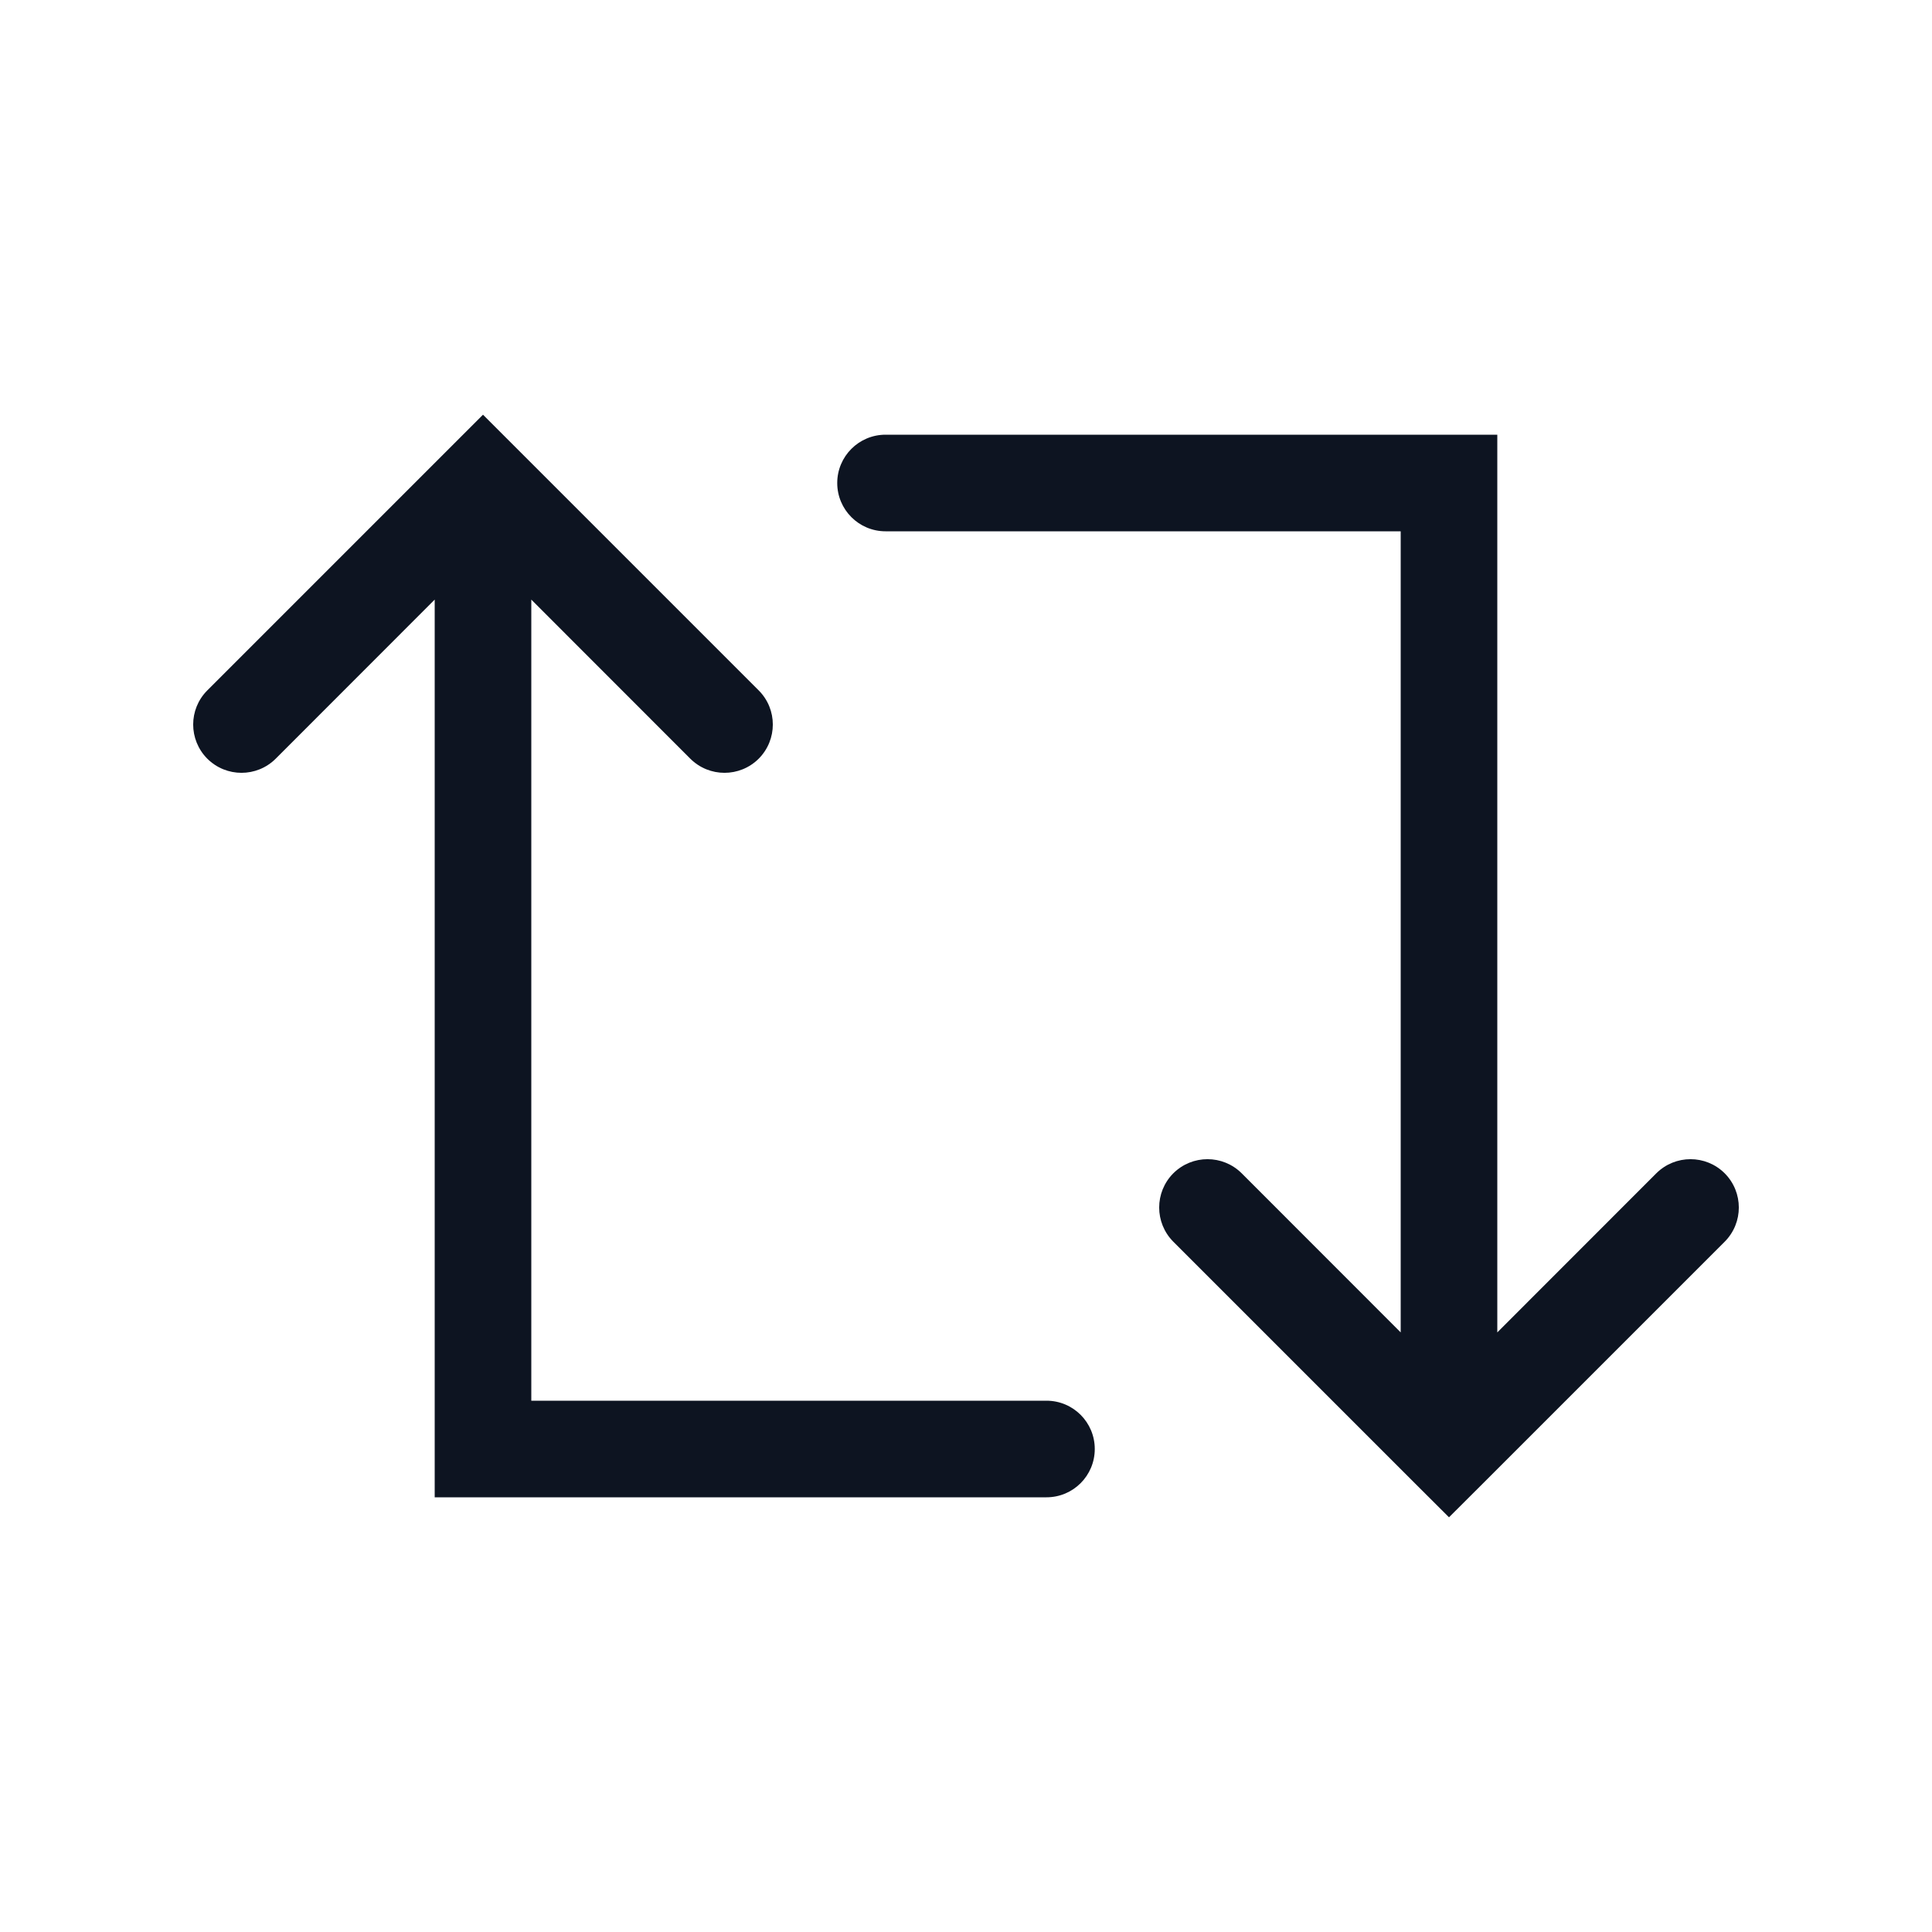<svg width="20" height="20" viewBox="0 0 20 20" fill="none" xmlns="http://www.w3.org/2000/svg">
<path fill-rule="evenodd" clip-rule="evenodd" d="M2.146 7.147C1.951 7.342 1.951 7.658 2.146 7.854C2.342 8.049 2.658 8.049 2.854 7.854L4.5 6.207L4.5 15V15.5H5H10.833C11.11 15.5 11.333 15.276 11.333 15C11.333 14.724 11.11 14.5 10.833 14.5H5.5V6.207L7.146 7.854C7.342 8.049 7.658 8.049 7.854 7.854C8.049 7.658 8.049 7.342 7.854 7.147L5.354 4.647L5 4.293L4.646 4.647L2.146 7.147ZM15.5 4.5V5L15.5 13.793L17.146 12.146C17.342 11.951 17.658 11.951 17.854 12.146C18.049 12.342 18.049 12.658 17.854 12.854L15.354 15.354L15 15.707L14.646 15.354L12.146 12.854C11.951 12.658 11.951 12.342 12.146 12.146C12.342 11.951 12.658 11.951 12.854 12.146L14.5 13.793L14.5 5.5L9.167 5.5C8.891 5.5 8.667 5.276 8.667 5C8.667 4.724 8.891 4.5 9.167 4.5L15 4.5L15.5 4.5Z" fill="#0D1421"/>
</svg>
